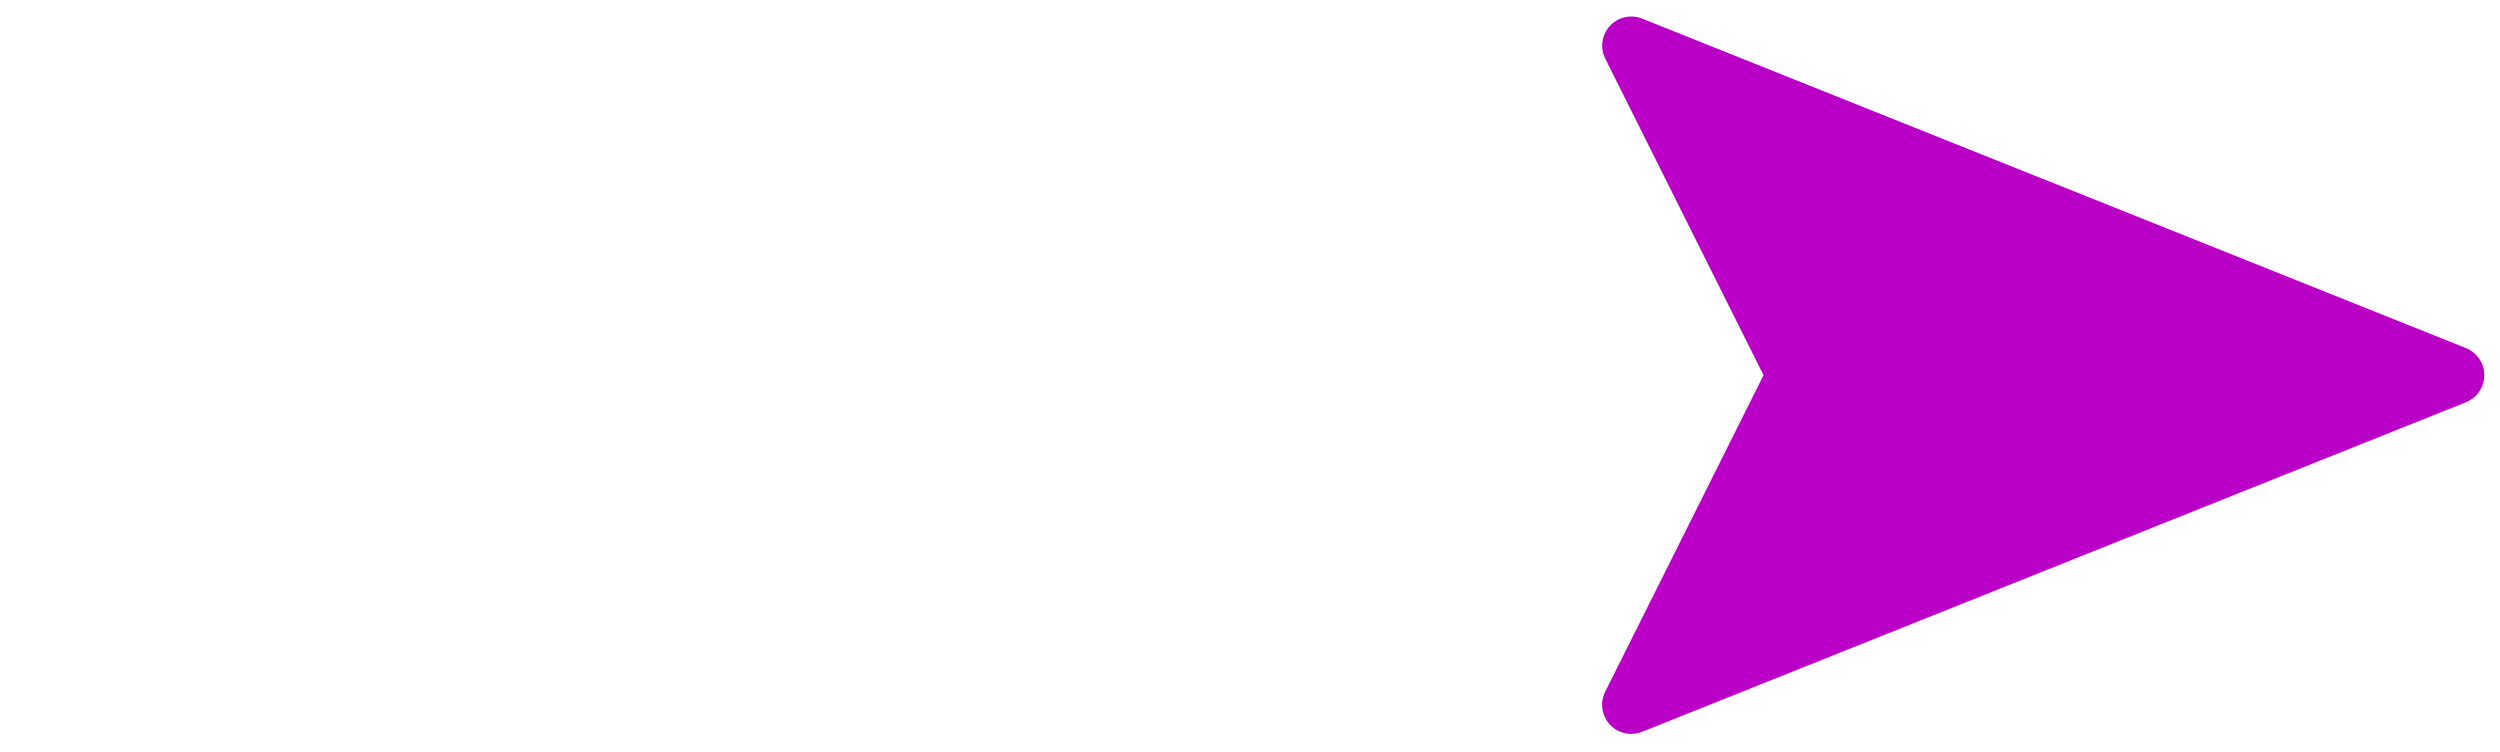 <svg width="103" height="31" viewBox="0 0 103 31" fill="none" xmlns="http://www.w3.org/2000/svg">
<path d="M101.597 16.572C101.82 16.483 102.011 16.33 102.146 16.131C102.281 15.932 102.353 15.697 102.353 15.457C102.353 15.217 102.281 14.982 102.146 14.784C102.011 14.585 101.82 14.431 101.597 14.342L67.656 0.766C67.43 0.675 67.181 0.656 66.944 0.71C66.707 0.764 66.491 0.888 66.326 1.068C66.162 1.247 66.055 1.472 66.021 1.713C65.987 1.954 66.028 2.199 66.137 2.417L72.657 15.457L66.135 28.496C66.025 28.714 65.984 28.96 66.018 29.201C66.052 29.443 66.158 29.669 66.323 29.848C66.489 30.028 66.704 30.153 66.942 30.206C67.18 30.26 67.429 30.24 67.656 30.149L101.597 16.572Z" fill="#BA00C7"/>
</svg>
